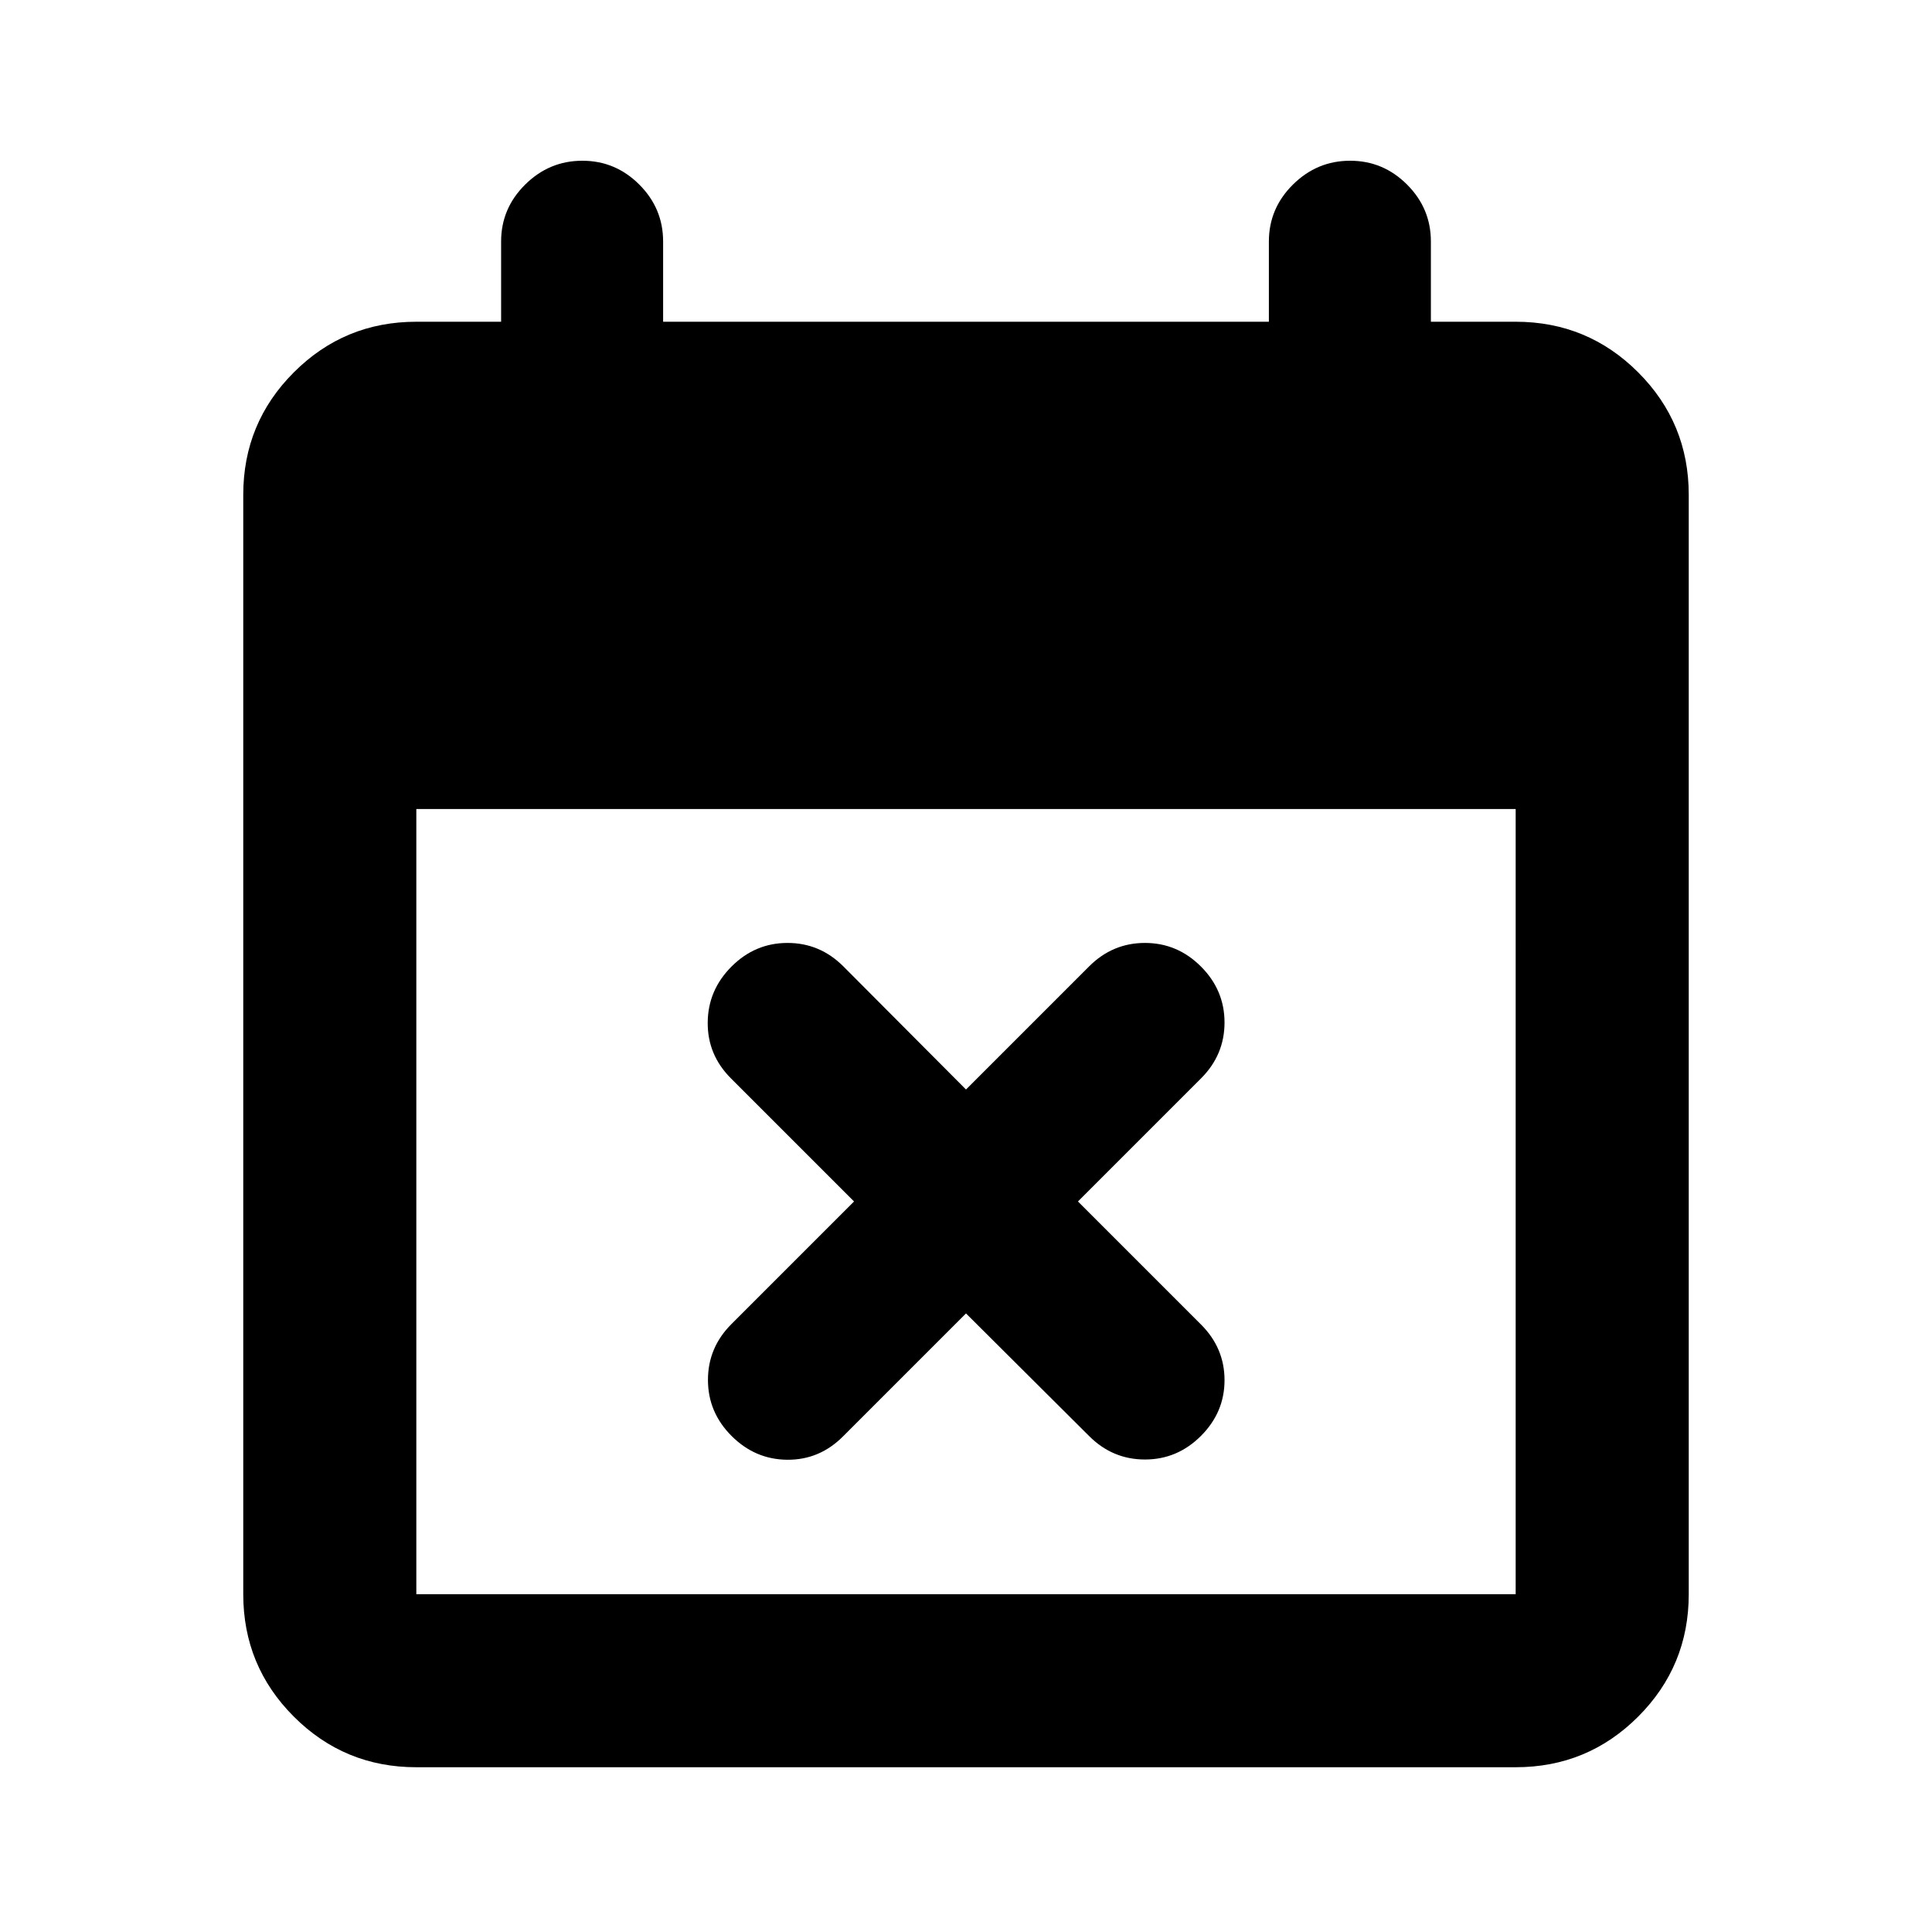 <svg xmlns="http://www.w3.org/2000/svg" height="24" viewBox="0 -960 960 960" width="24"><path d="m480-307.37-61.18 61.18q-11.65 11.65-27.62 11.53-15.98-.12-27.7-11.84-11.72-11.72-11.72-27.82 0-16.09 11.65-27.74L424.37-363l-61.18-61.18q-11.65-11.65-11.53-27.74.12-16.1 11.84-27.82 11.72-11.72 27.82-11.72 16.09 0 27.74 11.65L480-418.63l61.18-61.18q11.65-11.65 27.74-11.65 16.1 0 27.82 11.72 11.72 11.72 11.72 27.82 0 16.09-11.65 27.74L535.63-363l61.18 61.18q11.65 11.65 11.65 27.62 0 15.98-11.72 27.7-11.72 11.72-27.82 11.72-16.09 0-27.74-11.65L480-307.37ZM206.87-81.87q-35.72 0-60.86-25.14t-25.14-60.86v-546.26q0-35.72 25.14-60.86t60.86-25.14H249V-840q0-16.46 11.96-28.29 11.95-11.84 28.41-11.84t28.29 11.84Q329.5-856.46 329.5-840v39.87h301V-840q0-16.46 11.96-28.29 11.95-11.84 28.41-11.84t28.29 11.84Q711-856.46 711-840v39.87h42.13q35.72 0 60.86 25.14t25.14 60.86v546.26q0 35.72-25.14 60.86t-60.86 25.14H206.87Zm0-86h546.26V-558H206.87v390.13Z"/></svg>